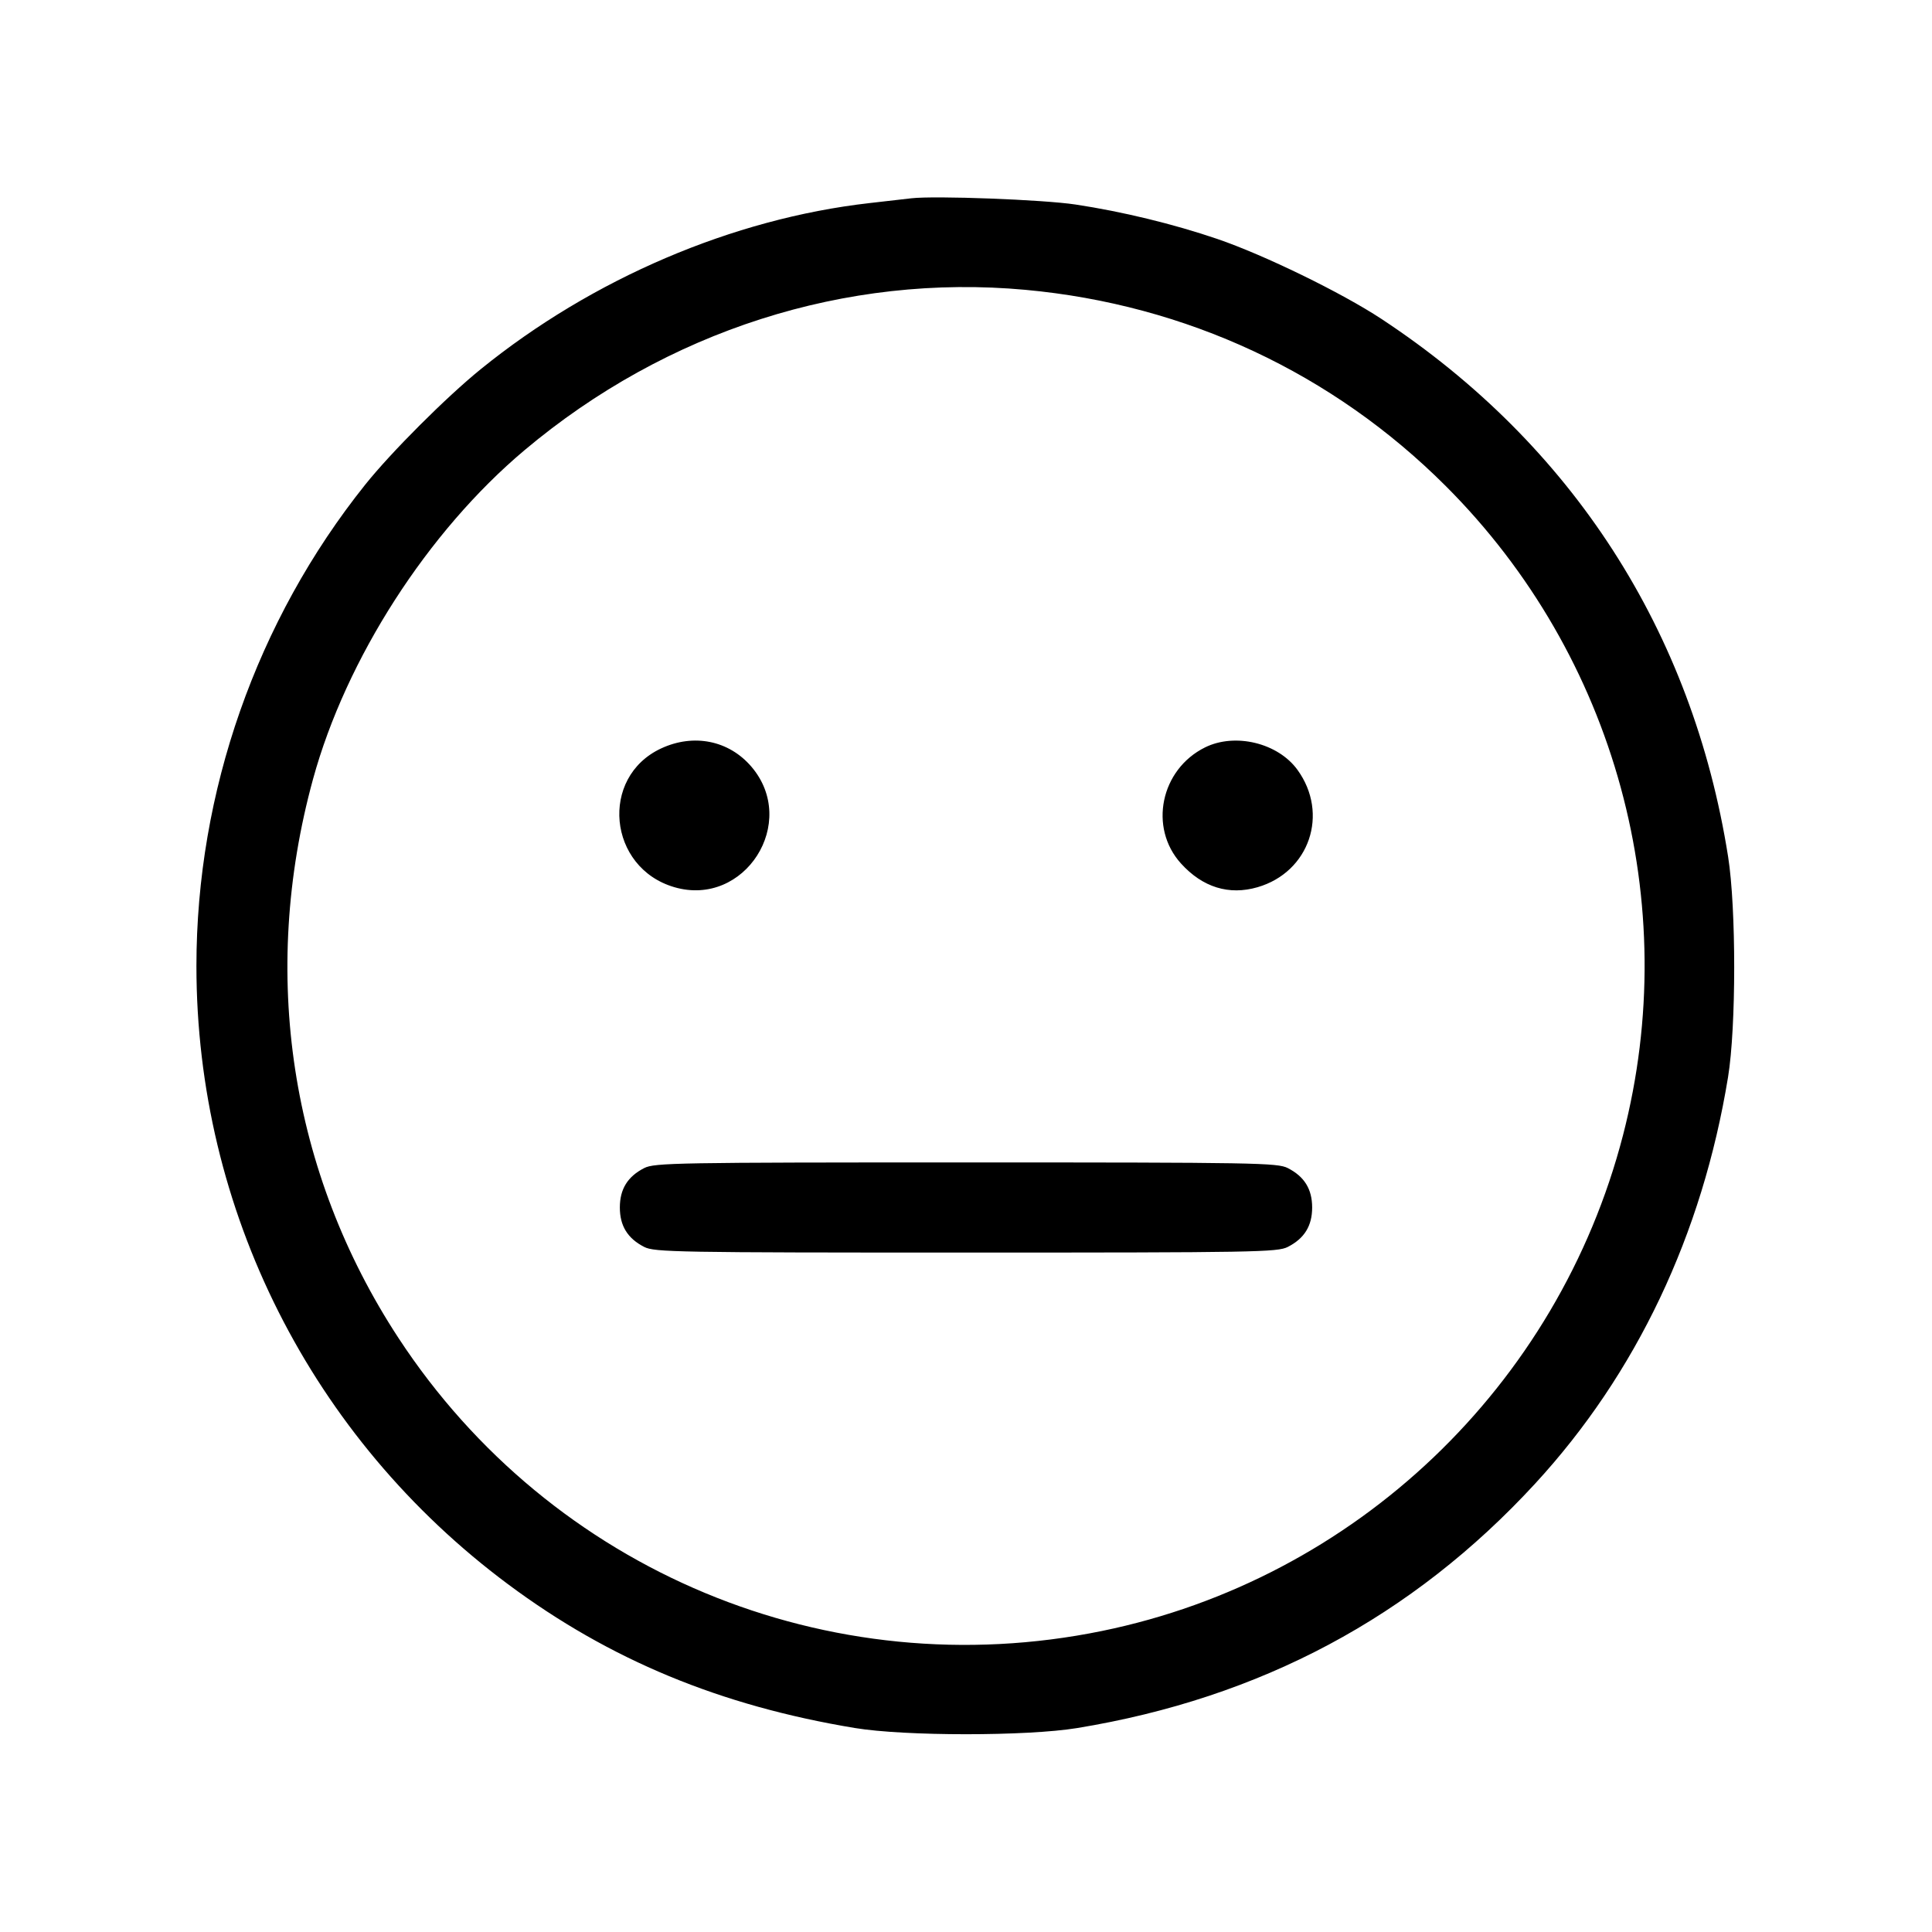 <svg fill="currentColor" viewBox="0 0 256 256" xmlns="http://www.w3.org/2000/svg"><path d="M120.747 26.275 C 119.925 26.371,117.429 26.657,115.200 26.911 C 97.087 28.974,78.488 36.924,63.688 48.928 C 59.118 52.635,51.837 59.914,48.399 64.213 C 33.997 82.223,26.027 104.946,26.027 128.000 C 26.027 160.313,41.247 190.513,67.313 209.917 C 80.785 219.946,95.439 226.020,113.280 228.971 C 119.895 230.065,136.063 230.069,142.720 228.978 C 167.013 224.997,187.139 214.259,203.399 196.604 C 216.819 182.033,225.565 163.607,228.975 142.720 C 230.058 136.090,230.063 120.352,228.985 113.526 C 224.265 83.633,208.329 58.913,183.040 42.254 C 177.765 38.779,167.473 33.766,161.280 31.655 C 155.481 29.679,148.709 28.035,142.507 27.099 C 138.223 26.452,123.882 25.910,120.747 26.275 M135.893 38.406 C 157.181 40.367,176.604 49.439,191.583 64.417 C 214.095 86.930,223.023 119.642,215.057 150.423 C 206.452 183.673,179.597 209.228,146.031 216.109 C 109.820 223.532,73.053 208.220,52.793 177.280 C 38.454 155.382,34.420 129.001,41.473 103.253 C 45.847 87.286,56.674 70.443,69.499 59.655 C 88.315 43.828,112.102 36.215,135.893 38.406 M87.599 99.173 C 79.404 102.988,80.558 114.998,89.366 117.559 C 98.678 120.266,105.882 108.970,99.557 101.581 C 96.582 98.106,91.911 97.165,87.599 99.173 M159.671 99.036 C 153.787 101.949,152.186 109.656,156.479 114.408 C 159.342 117.576,162.841 118.662,166.634 117.559 C 173.506 115.561,176.137 107.825,171.922 102.008 C 169.339 98.442,163.657 97.063,159.671 99.036 M85.364 154.774 C 83.164 155.896,82.133 157.563,82.133 160.000 C 82.133 162.437,83.164 164.104,85.364 165.226 C 86.727 165.921,89.644 165.972,128.000 165.972 C 166.356 165.972,169.273 165.921,170.636 165.226 C 172.836 164.104,173.867 162.437,173.867 160.000 C 173.867 157.563,172.836 155.896,170.636 154.774 C 169.273 154.079,166.356 154.028,128.000 154.028 C 89.644 154.028,86.727 154.079,85.364 154.774 " stroke="none" fill-rule="evenodd"></path></svg>